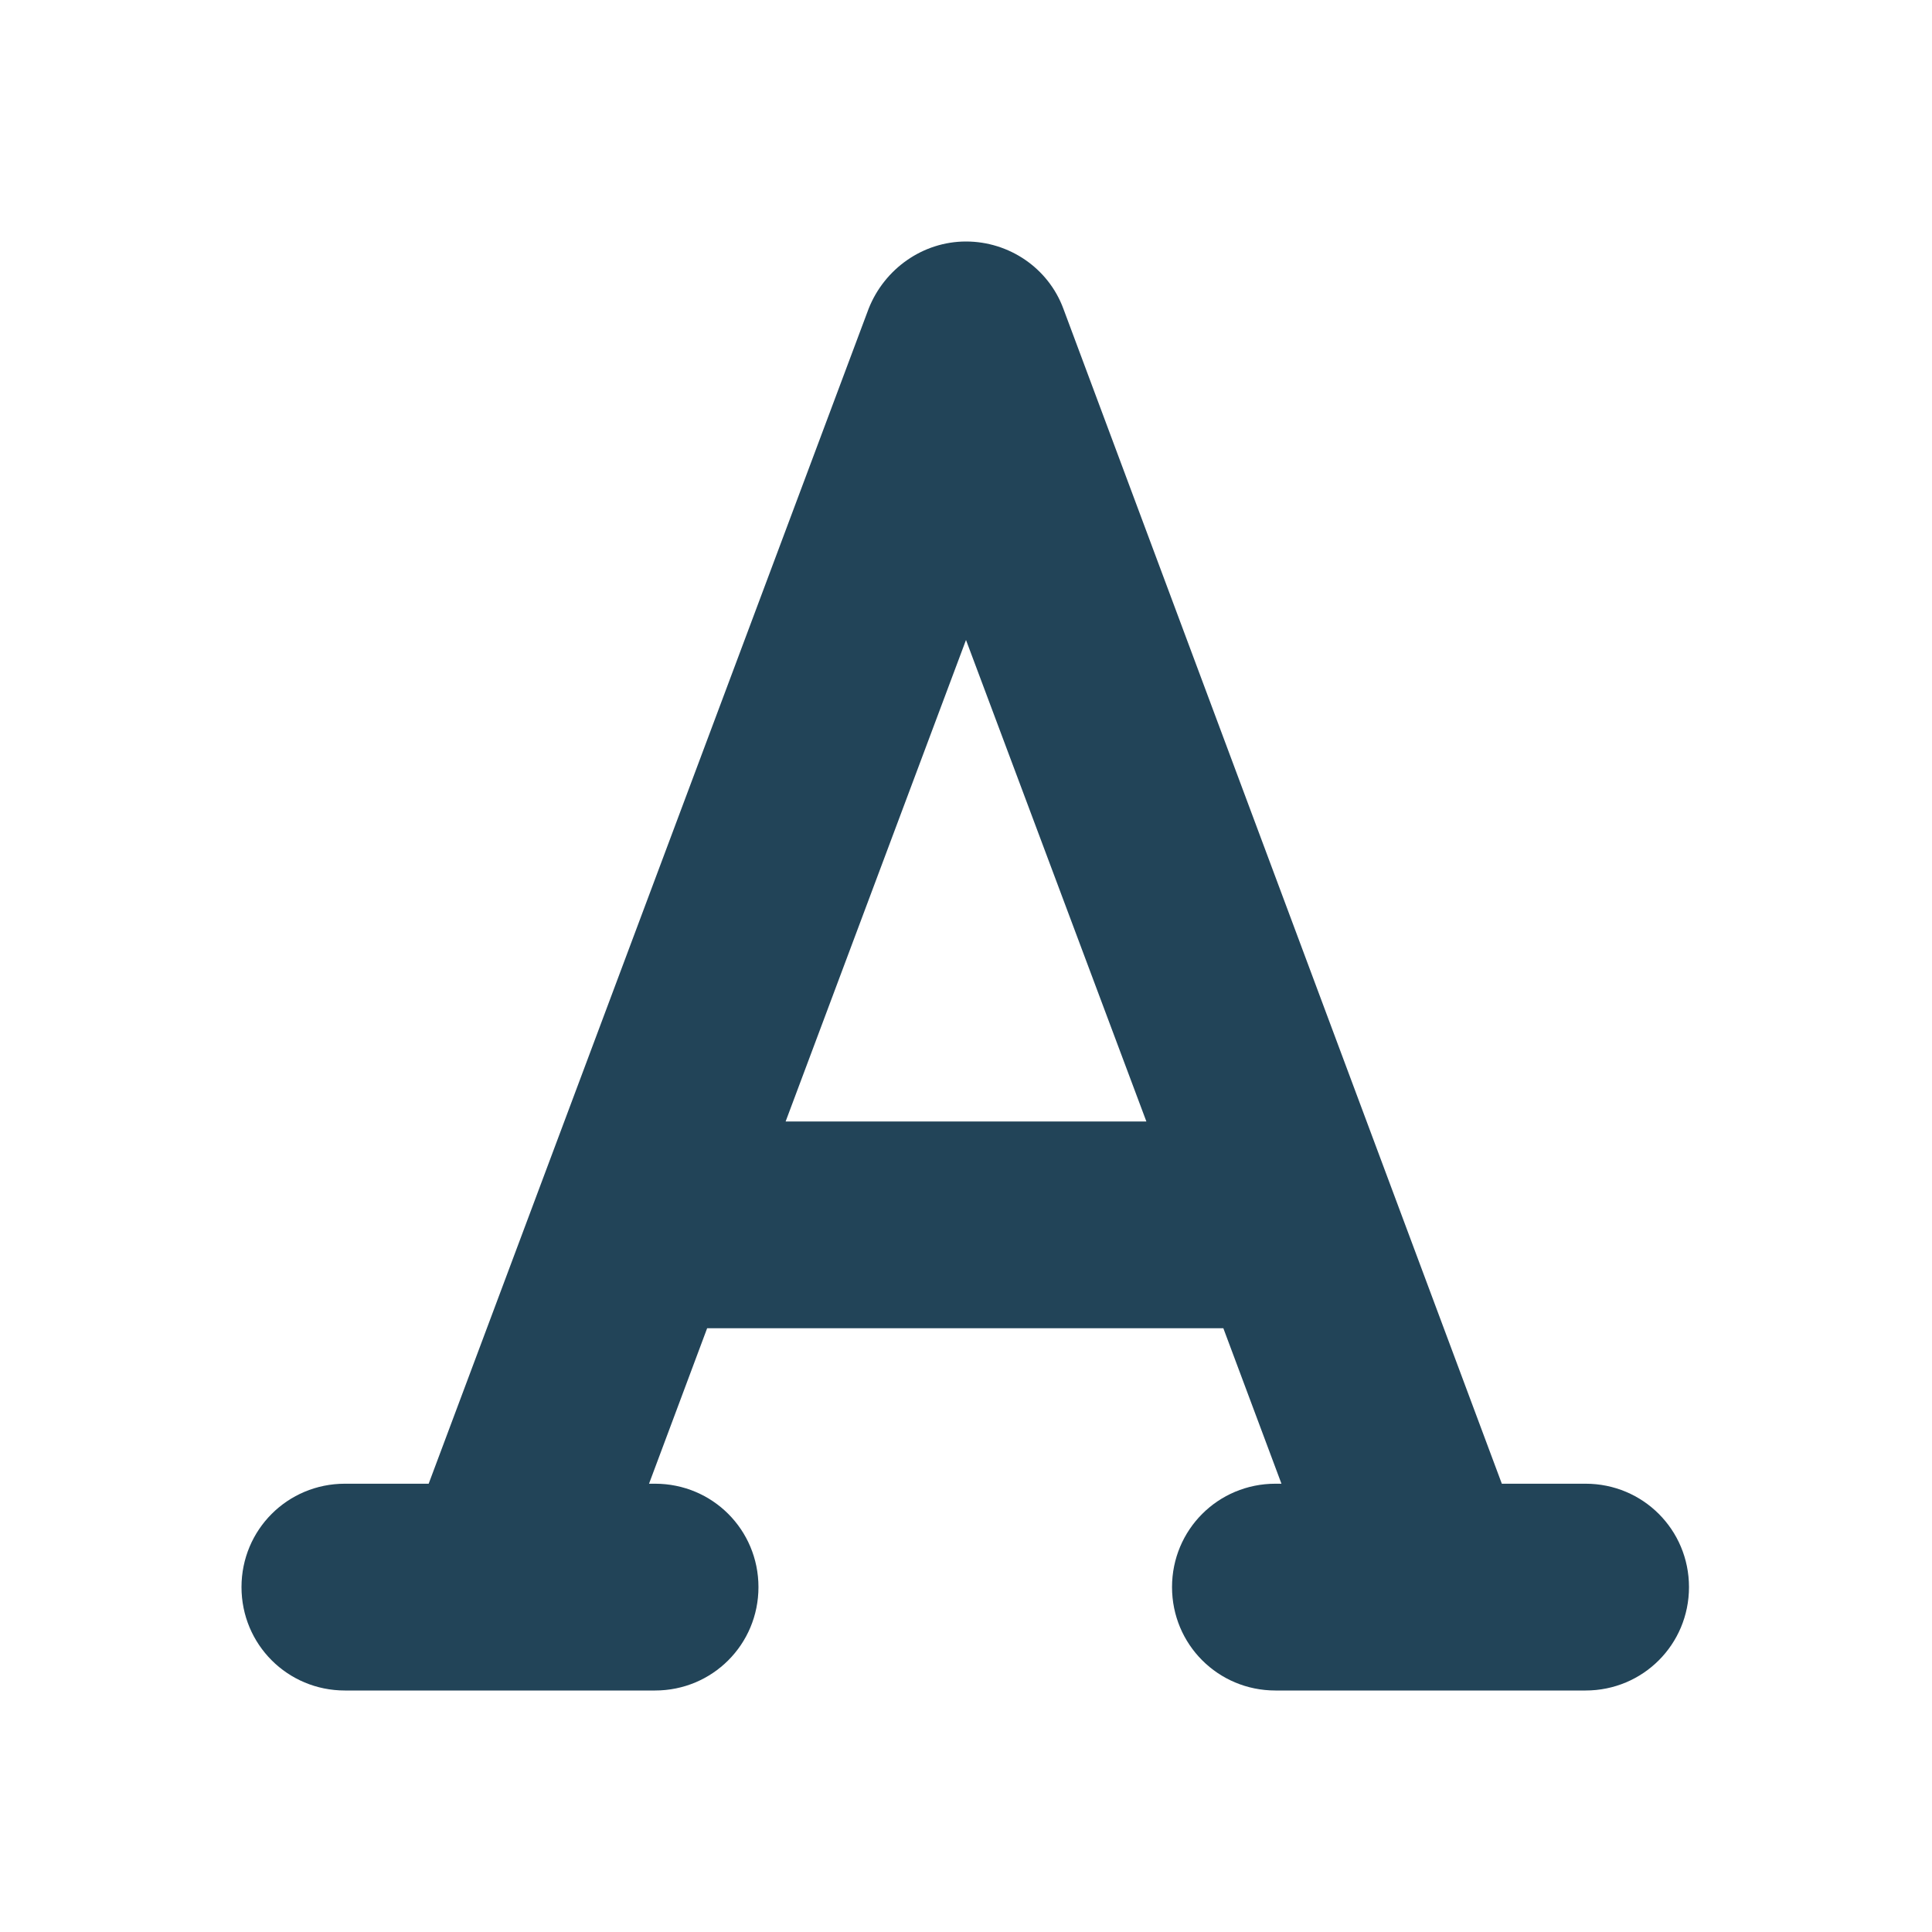 <?xml version="1.0" encoding="utf-8"?>
<!-- Generator: Adobe Illustrator 27.3.1, SVG Export Plug-In . SVG Version: 6.00 Build 0)  -->
<svg version="1.1" id="svg3486" xmlns:svg="http://www.w3.org/2000/svg"
	 xmlns="http://www.w3.org/2000/svg" xmlns:xlink="http://www.w3.org/1999/xlink" x="0px" y="0px" viewBox="0 0 256 256"
	 style="enable-background:new 0 0 256 256;" xml:space="preserve">
<style type="text/css">
	.st0{fill:#224458;}
</style>
<path class="st0" d="M140.9,40.9c-2-5.4-7.2-8.9-12.9-8.9c-5.7,0-10.8,3.6-12.9,8.9L56.8,196.6H45.7c-7.6,0-13.7,6.1-13.7,13.7
	c0,7.6,6.1,13.7,13.7,13.7h41.1c7.6,0,13.7-6.1,13.7-13.7c0-7.6-6.1-13.7-13.7-13.7h-0.8l7.7-20.6h68.4l7.7,20.6h-0.8
	c-7.6,0-13.7,6.1-13.7,13.7c0,7.6,6.1,13.7,13.7,13.7h41.1c7.6,0,13.7-6.1,13.7-13.7c0-7.6-6.1-13.7-13.7-13.7h-11.1L140.9,40.9z
	 M151.9,148.6h-47.8L128,84.8L151.9,148.6z"/>
</svg>
